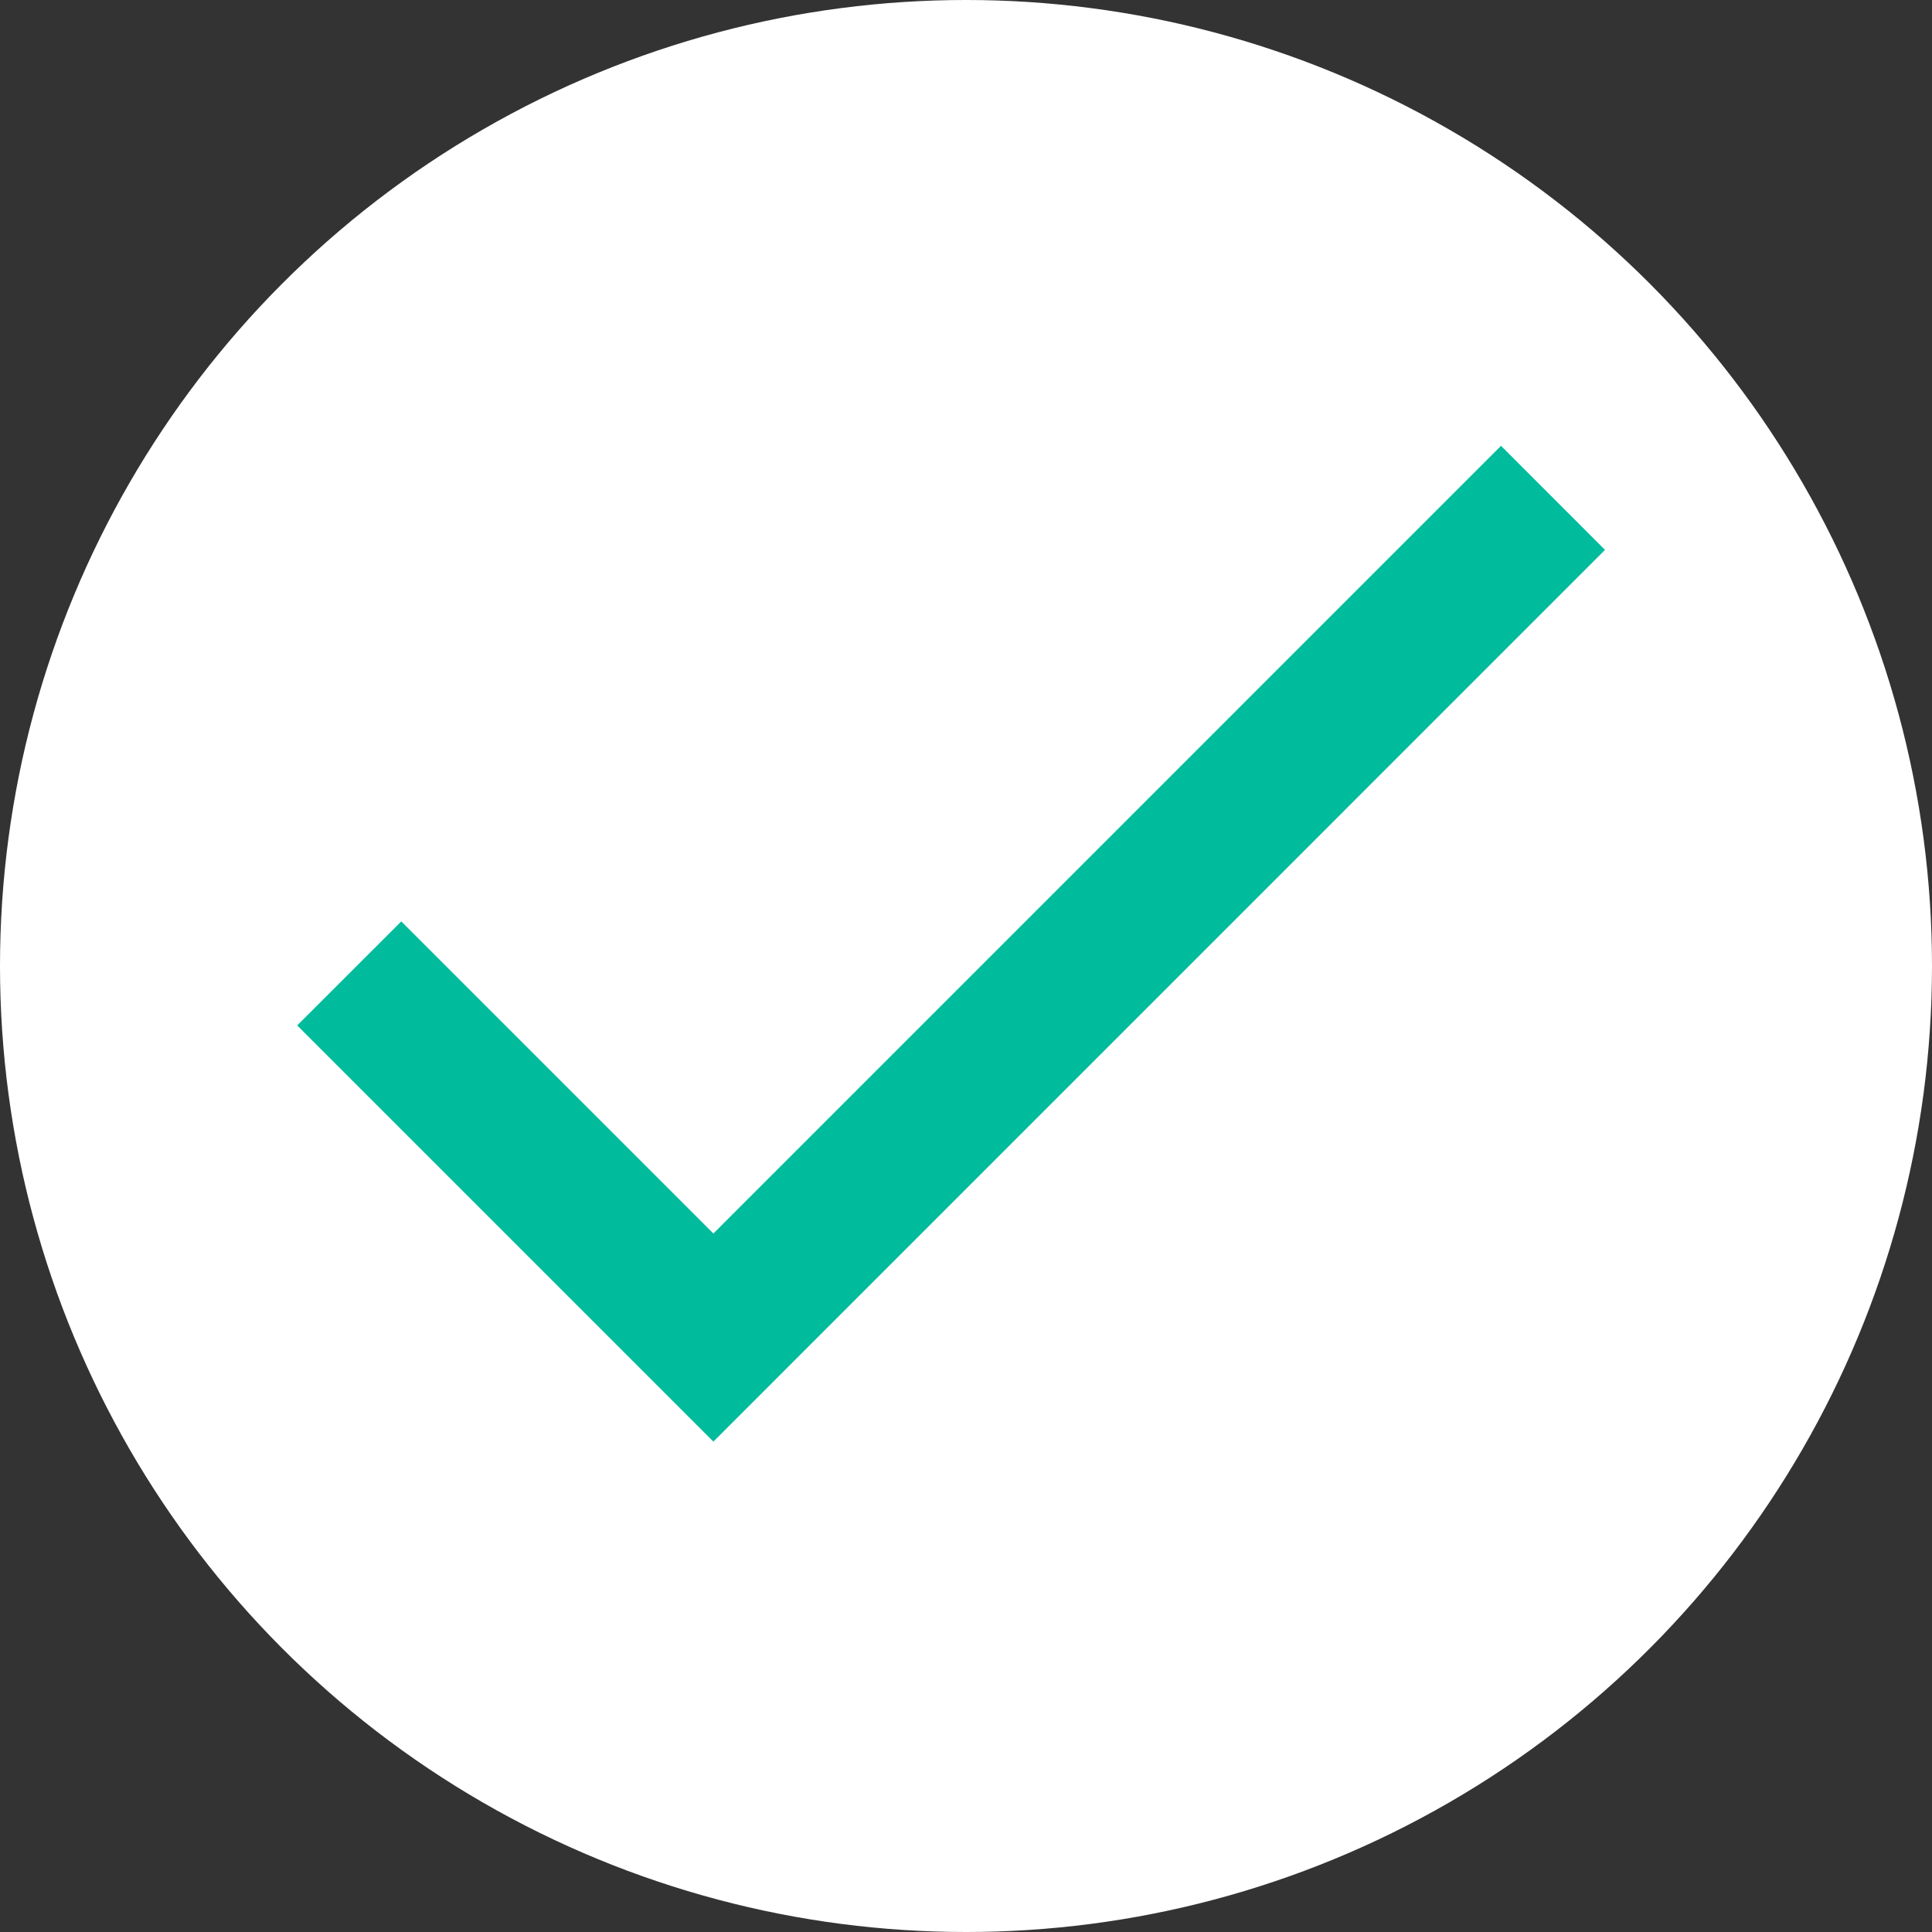 <svg xmlns="http://www.w3.org/2000/svg" width="24" height="24" viewBox="0 0 24 24">
    <rect x="0" y="0" width="24" height="24" fill="#333333" stroke="none"/>
    <g fill="none" fill-rule="evenodd">
        <g>
            <g>
                <g transform="translate(-1224 -141) translate(1208 129) translate(16 12)">
                    <circle cx="12" cy="12" r="12" fill="#FFF"/>
                    <path fill="#00BC9C" fill-rule="nonzero" d="M8.862 15.323L4.985 11.446 3.692 12.738 8.862 17.908 19.938 6.831 18.646 5.538z"/>
                </g>
            </g>
        </g>
    </g>
</svg>
